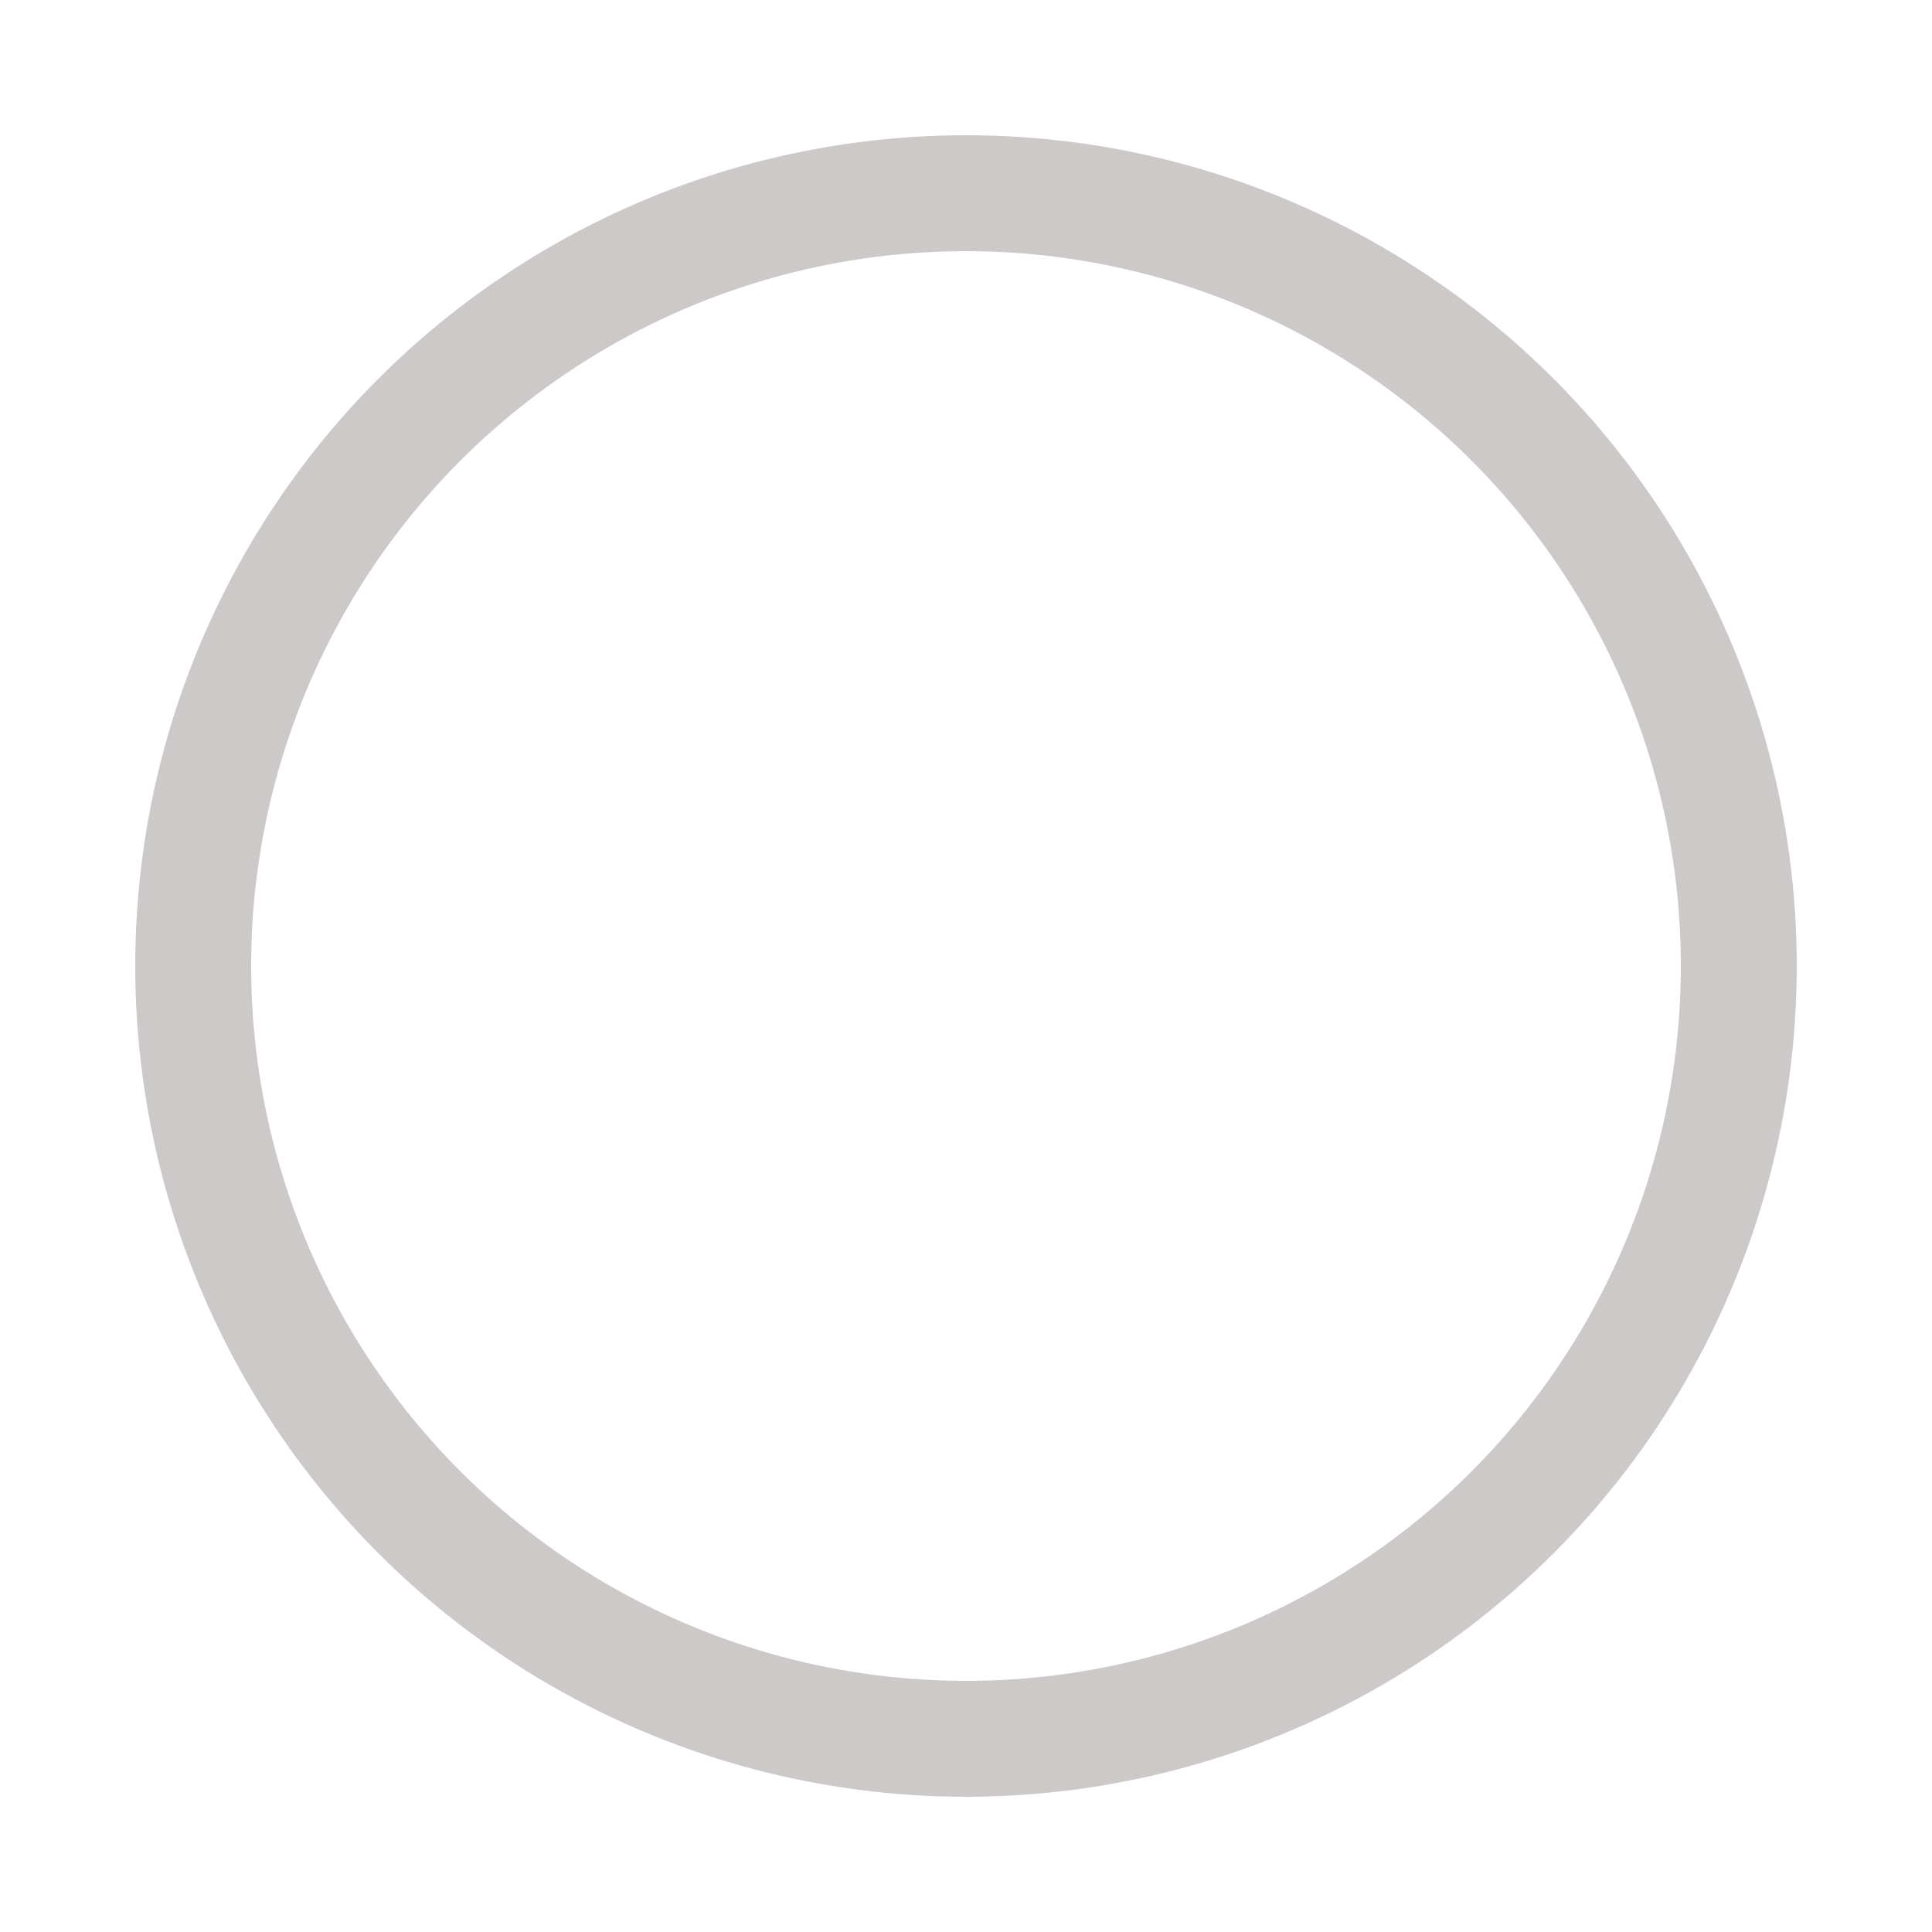 <?xml version="1.0" encoding="utf-8"?><svg width='200px' height='200px' xmlns="http://www.w3.org/2000/svg" viewBox="0 0 100 100" preserveAspectRatio="xMidYMid" class="uil-ring-alt"><rect x="0" y="0" width="100" height="100" fill="none" class="bk"></rect><circle cx="50" cy="50" r="40" stroke="none" fill="none" stroke-width="10" stroke-linecap="round"></circle><circle cx="50" cy="50" r="40" stroke="#cec9c9" fill="none" stroke-width="6" stroke-linecap="round"><animate attributeName="stroke-dashoffset" dur="4s" repeatCount="indefinite" from="0" to="502"></animate><animate attributeName="stroke-dasharray" dur="4s" repeatCount="indefinite" values="125.5 125.5;1 250;125.5 125.5"></animate></circle></svg>